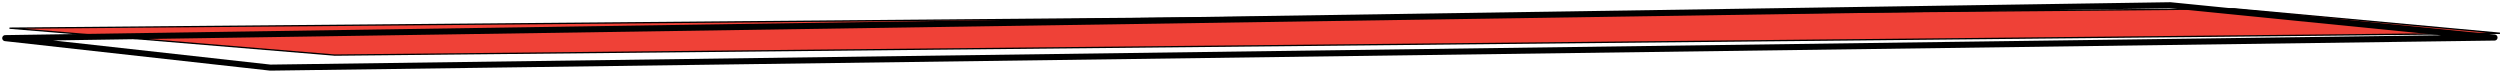 <?xml version="1.0" standalone="no"?><!DOCTYPE svg PUBLIC "-//W3C//DTD SVG 1.1//EN" "http://www.w3.org/Graphics/SVG/1.1/DTD/svg11.dtd"><svg width="100%" height="100%" viewBox="0 0 1862 54" version="1.1" xmlns="http://www.w3.org/2000/svg" xmlns:xlink="http://www.w3.org/1999/xlink" xml:space="preserve" style="fill-rule:evenodd;clip-rule:evenodd;stroke-linecap:round;stroke-linejoin:round;stroke-miterlimit:1.414;"><path d="M249.432,41.037l1612.69,-16.25l-197.926,-18.228l-1656.77,14.432l242.005,20.046Z" style="fill:#ef4137;stroke-width:1px;stroke:#000;"/><path d="M1616.47,3.897l-1612.57,24.509l197.428,21.954l1656.59,-22.386l-241.45,-24.076Z" style="fill:none;stroke-width:4.5px;stroke:#000;"/></svg>